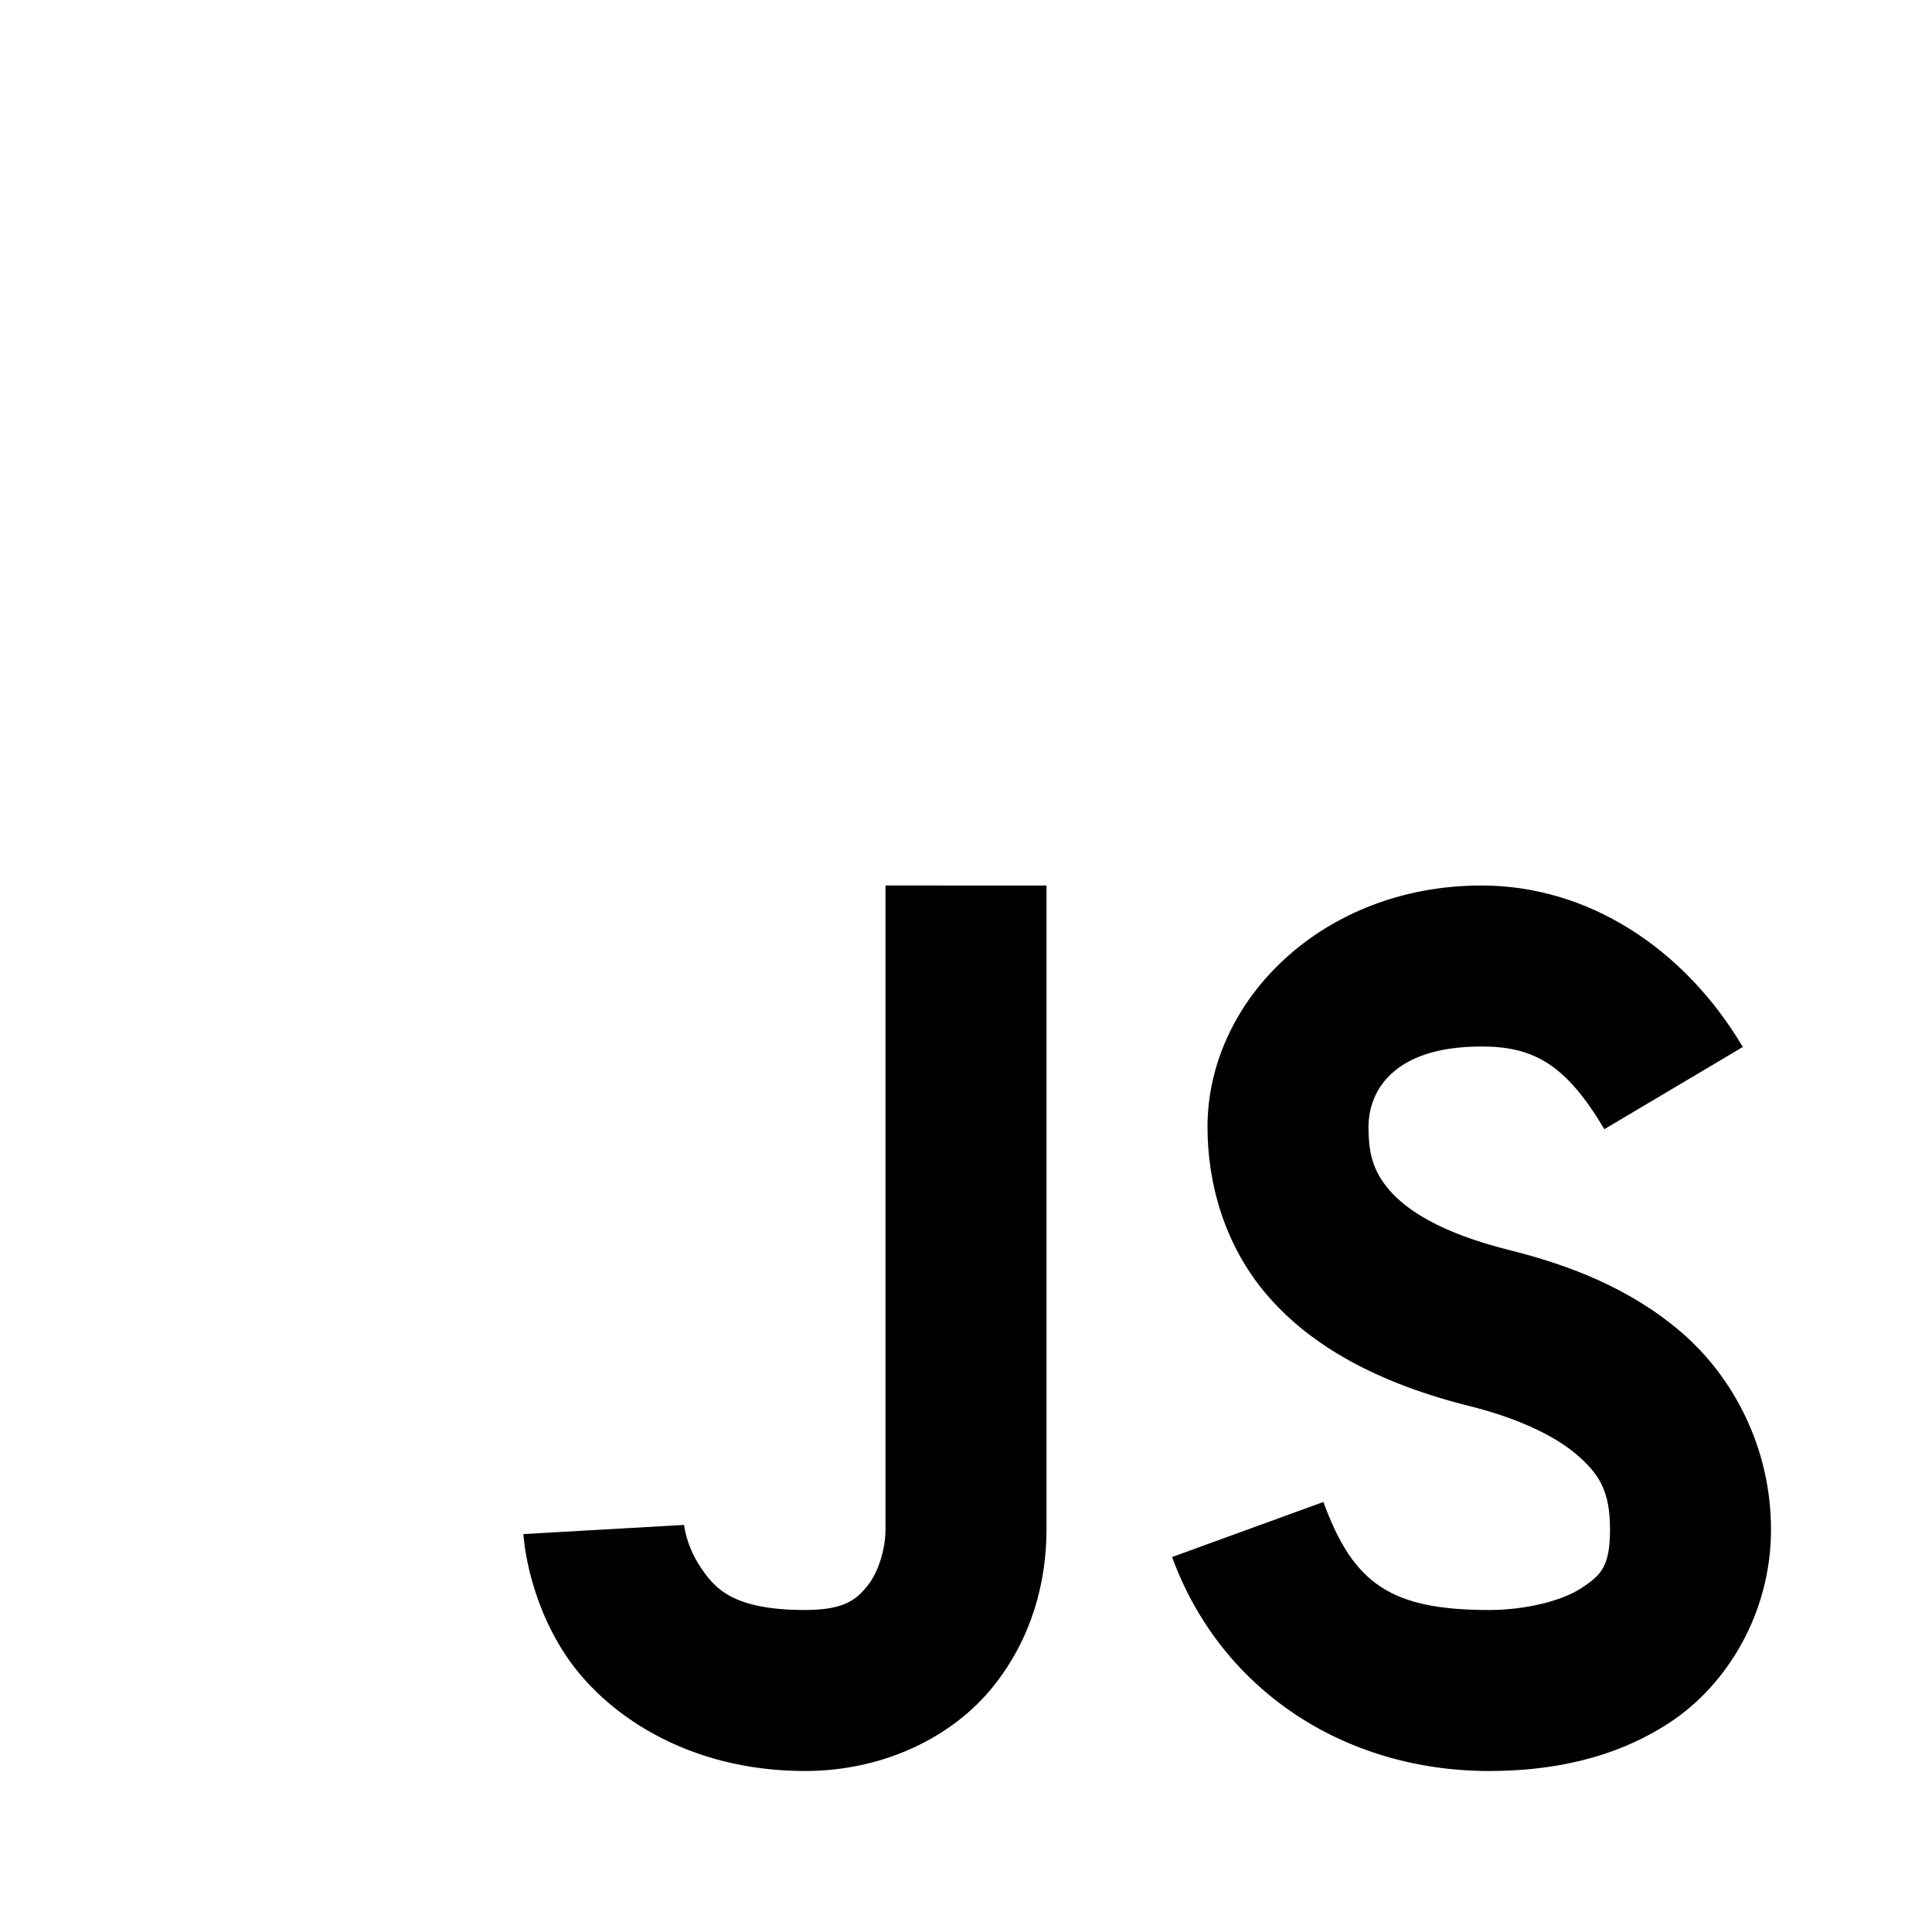 <svg xmlns="http://www.w3.org/2000/svg" width="24" height="24" viewBox="0 0 24 24"><path d="M11 11v8c0 .24-.087.53-.225.701S10.485 20 10 20c-.913 0-1.132-.28-1.307-.547-.174-.267-.195-.51-.195-.51l-1.996.114s.036.757.516 1.49C7.497 21.28 8.528 22 10 22c.992 0 1.84-.433 2.332-1.043.493-.61.668-1.32.668-1.957v-8zm7.404 0C16.426 11 15 12.43 15 14c0 .667.192 1.45.742 2.09s1.389 1.098 2.526 1.38c.548.137 1.03.352 1.314.596S20 18.52 20 19c0 .458-.11.567-.354.727S18.952 20 18.5 20c-1.22 0-1.689-.322-2.06-1.342l-1.88.684C15.162 20.989 16.694 22 18.5 22c.733 0 1.533-.137 2.242-.602S22 20.042 22 19c0-1.02-.473-1.9-1.115-2.451s-1.405-.838-2.135-1.02c-.871-.217-1.288-.509-1.49-.744S17 14.333 17 14c0-.43.288-1 1.404-1 .651 0 1.049.224 1.526 1.027l1.72-1.021C20.927 11.787 19.735 11 18.404 11z" fill-rule="evenodd"/></svg>